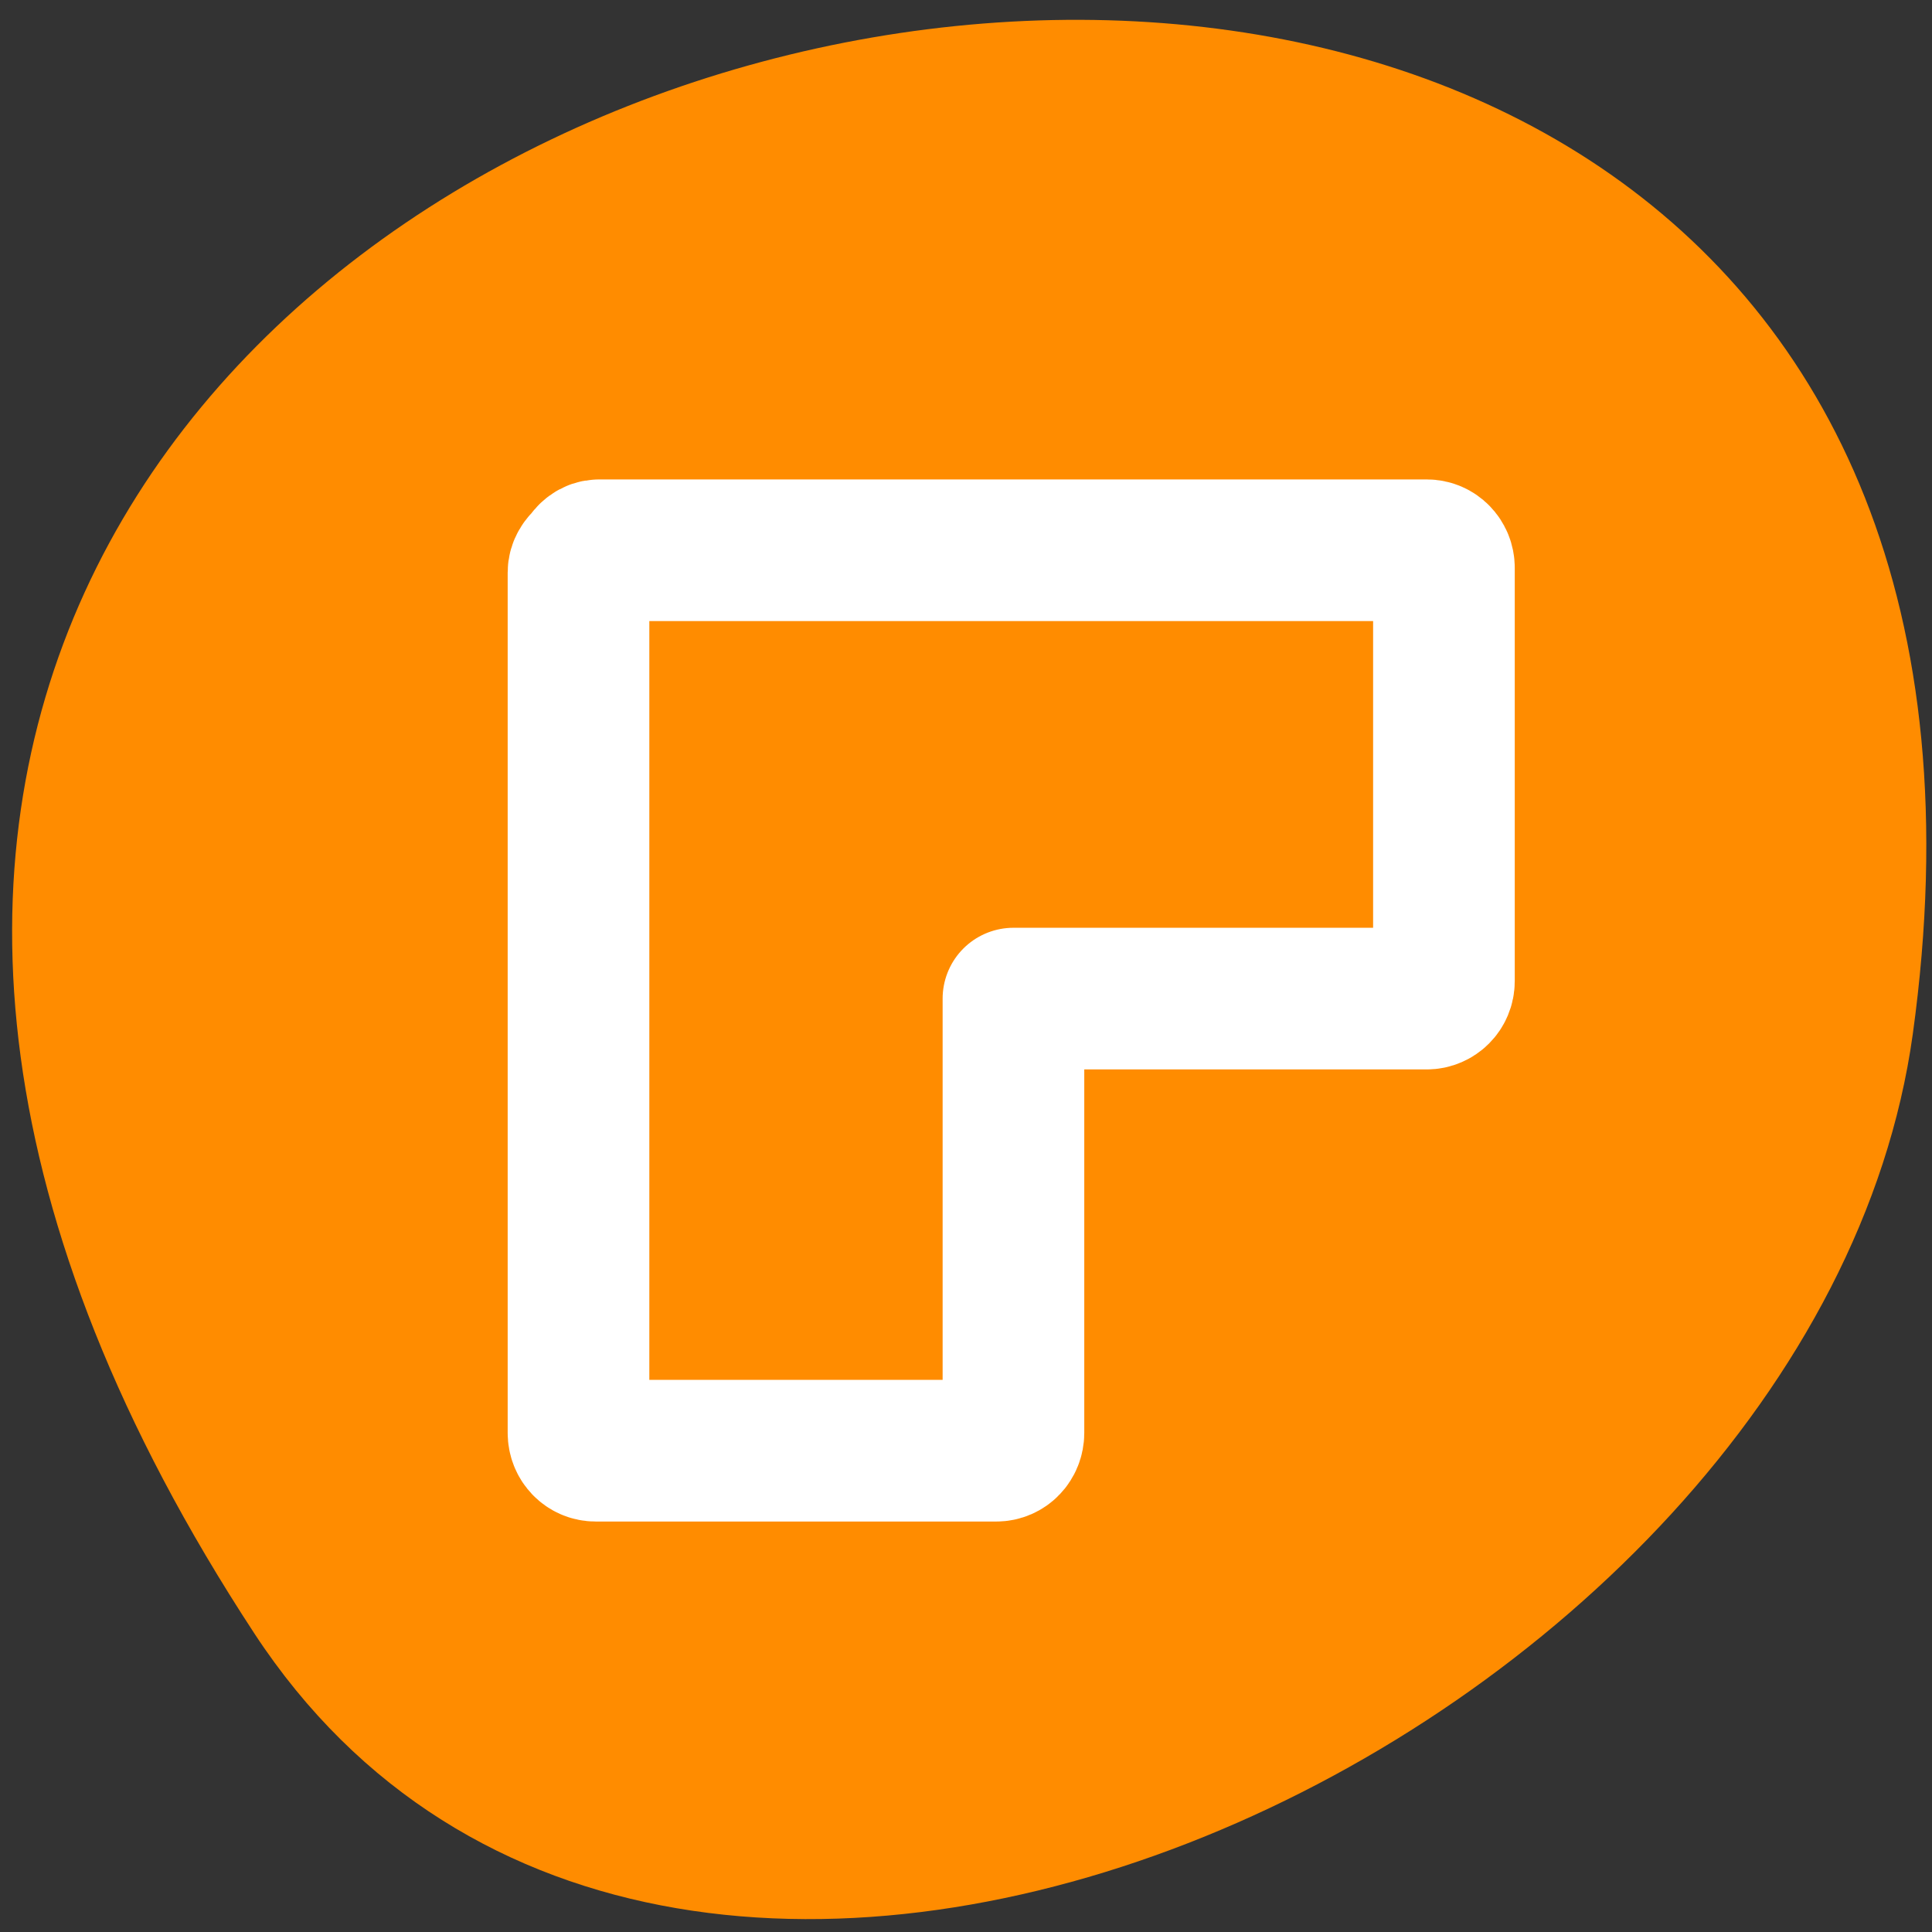 
<svg xmlns="http://www.w3.org/2000/svg" xmlns:xlink="http://www.w3.org/1999/xlink" width="22px" height="22px" viewBox="0 0 22 22" version="1.1">
<rect x="0" y="0" width="22" height="22" fill="#333333" stroke="none"/>
<g id="surface1">
<path style=" stroke:none;fill-rule:nonzero;fill:rgb(100%,54.902%,0%);fill-opacity:1;" d="M 2.895 18.598 C -9.582 -0.441 24.492 -7.809 21.781 11.777 C 20.672 19.766 7.668 25.883 2.895 18.598 Z M 2.895 18.598 "/>
<path style="fill:none;stroke-width:18.755;stroke-linecap:round;stroke-linejoin:round;stroke:rgb(100%,100%,100%);stroke-opacity:1;stroke-miterlimit:4;" d="M -29.221 -1.641 C -30.039 -1.641 -30.63 -1.095 -30.994 -0.459 C -31.539 -0.005 -31.948 0.586 -31.948 1.314 L -31.948 115.223 C -31.948 116.541 -30.948 117.586 -29.675 117.586 L 23.37 117.586 C 24.643 117.586 25.643 116.541 25.643 115.223 L 25.643 57.723 L 80.37 57.723 C 81.597 57.723 82.643 56.723 82.643 55.405 L 82.643 0.677 C 82.643 -0.595 81.643 -1.641 80.37 -1.641 Z M -29.221 -1.641 " transform="matrix(0.086,0,0,0.086,9.335,6.407)"/>
</g>
</svg>
